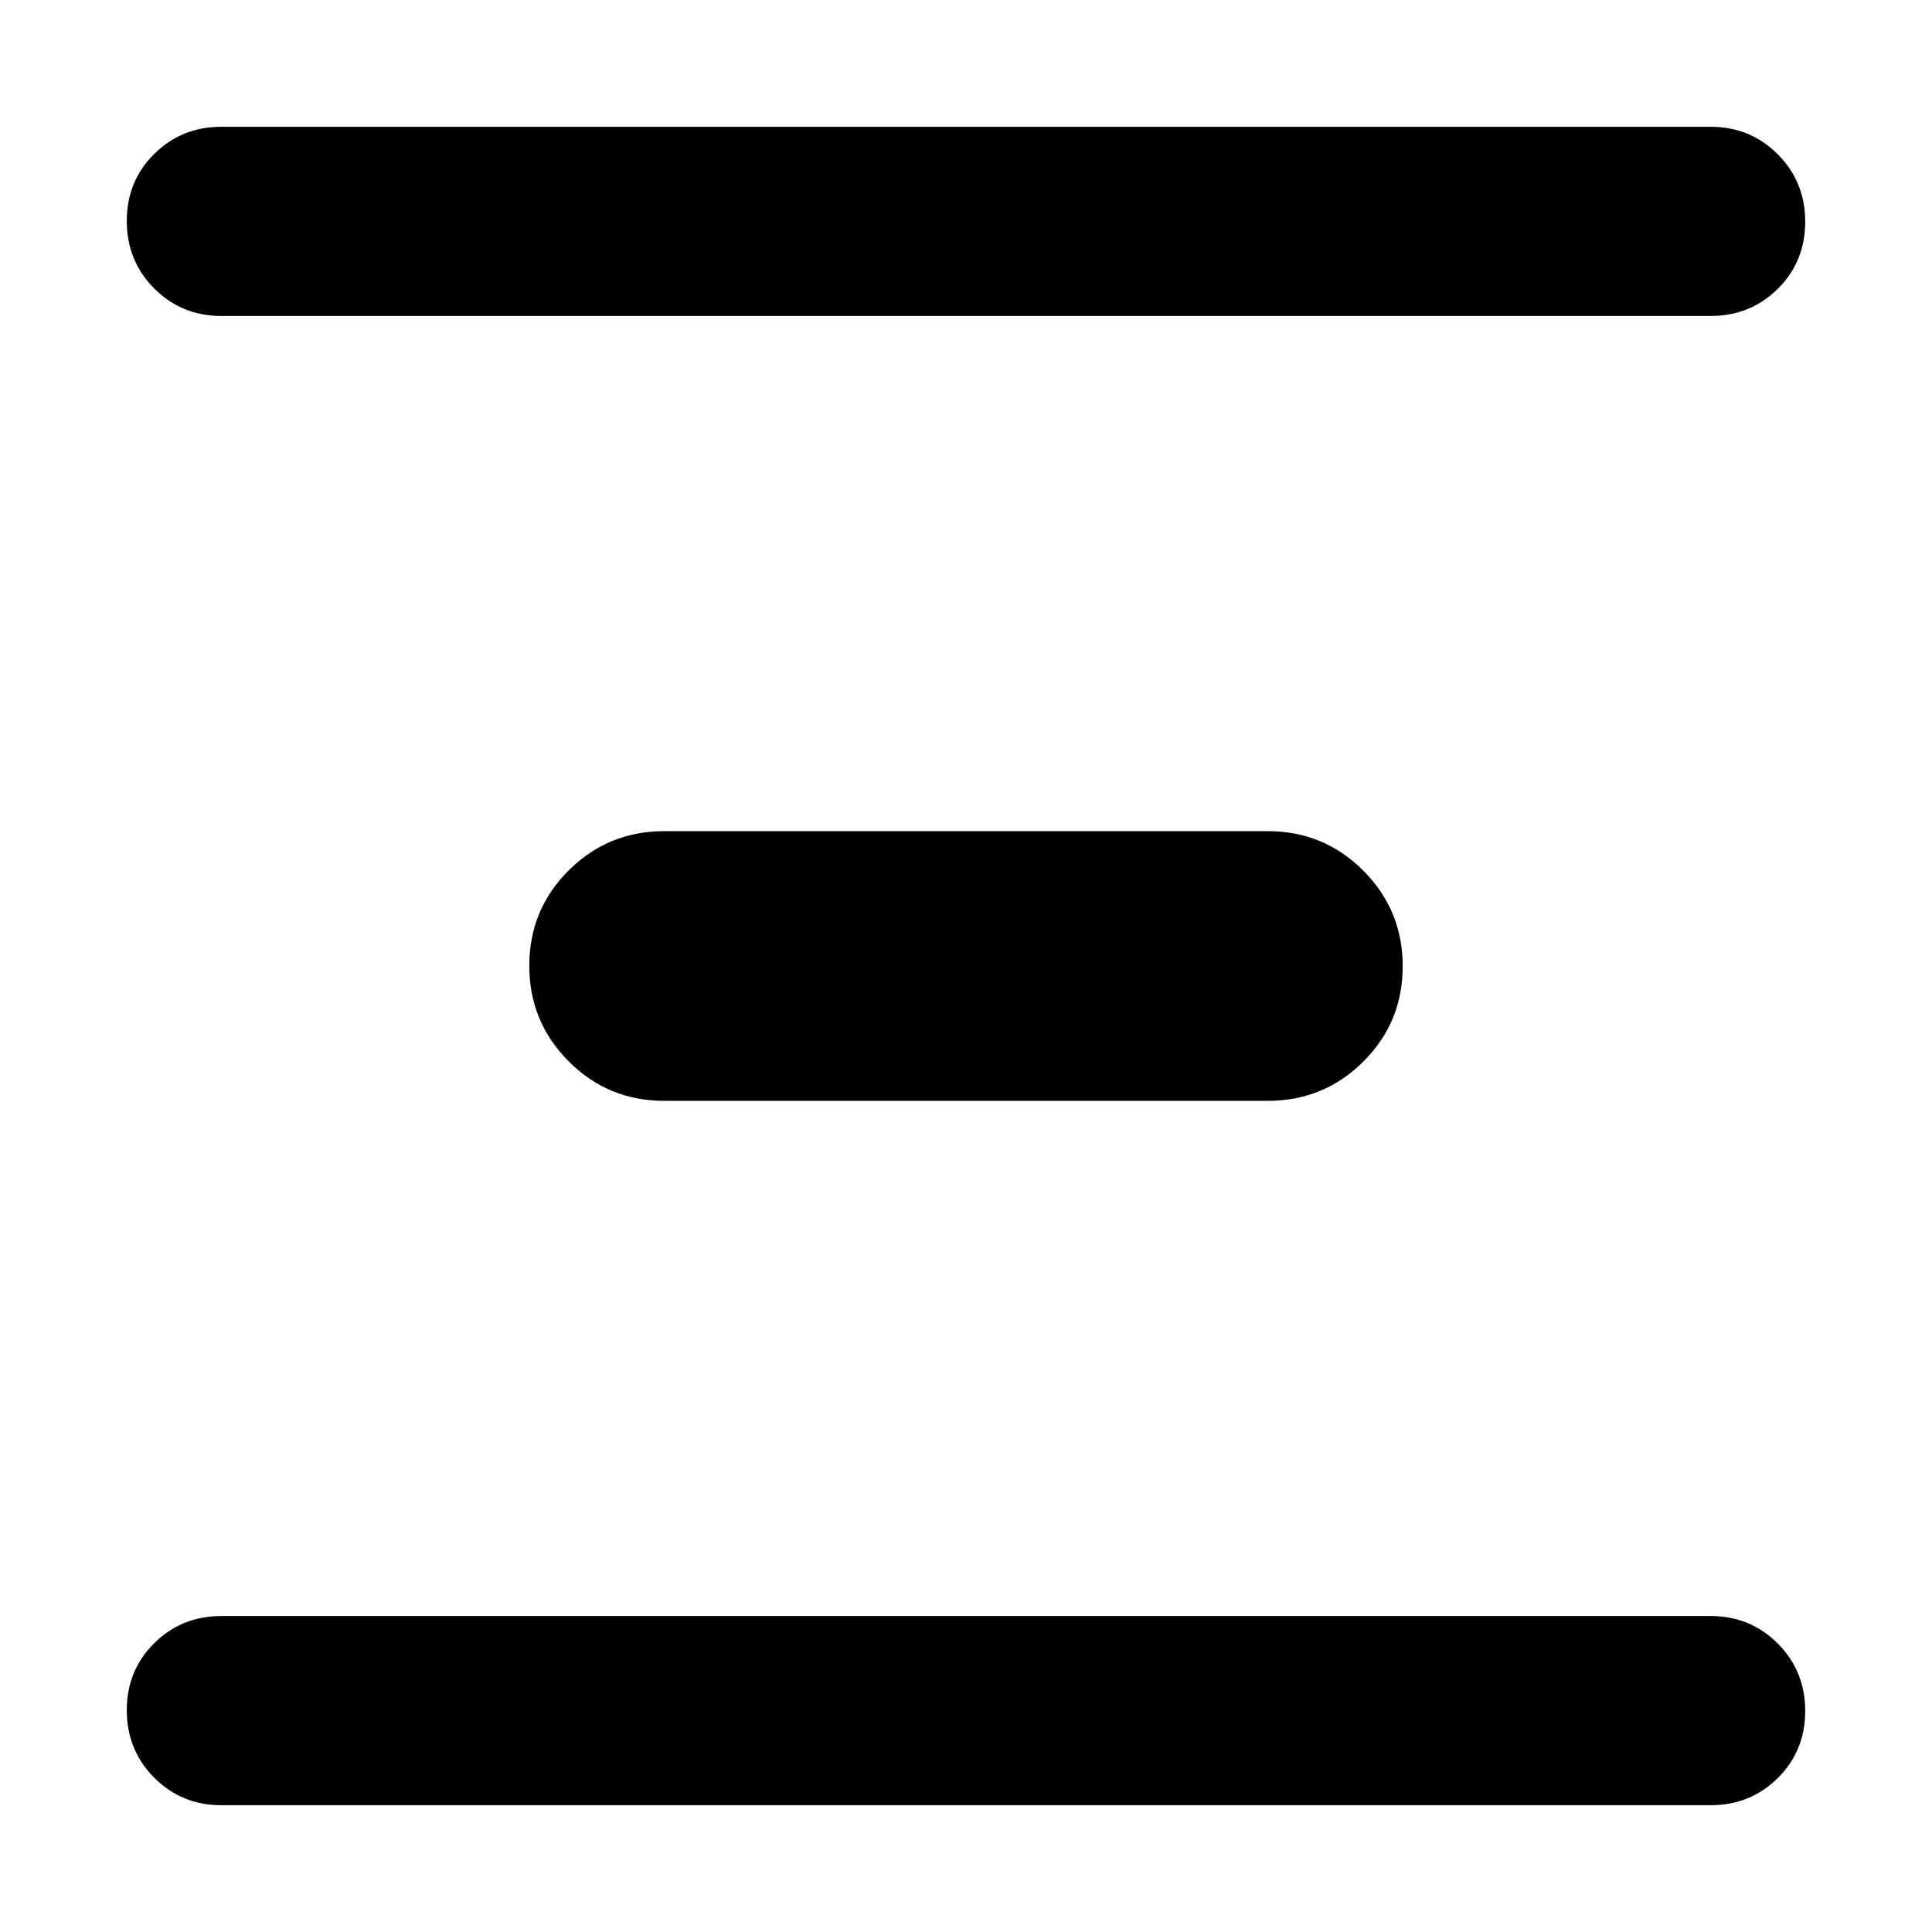 <svg xmlns="http://www.w3.org/2000/svg" width="48" height="48" viewBox="0 96 960 960"><path d="M110 253q-19.75 0-33.375-13.675Q63 225.649 63 205.825 63 186 76.625 172.5 90.25 159 110 159h740q19.75 0 33.375 13.675Q897 186.351 897 206.175 897 226 883.375 239.5 869.75 253 850 253H110Zm220 390q-27.833 0-47.417-19.618Q263 603.765 263 575.882 263 548 282.583 528.5 302.167 509 330 509h300q27.833 0 47.417 19.618Q697 548.235 697 576.118 697 604 677.417 623.5 657.833 643 630 643H330ZM110 993q-19.75 0-33.375-13.675Q63 965.649 63 945.825 63 926 76.625 912.5 90.25 899 110 899h740q19.75 0 33.375 13.675Q897 926.351 897 946.175 897 966 883.375 979.5 869.75 993 850 993H110Z"/></svg>